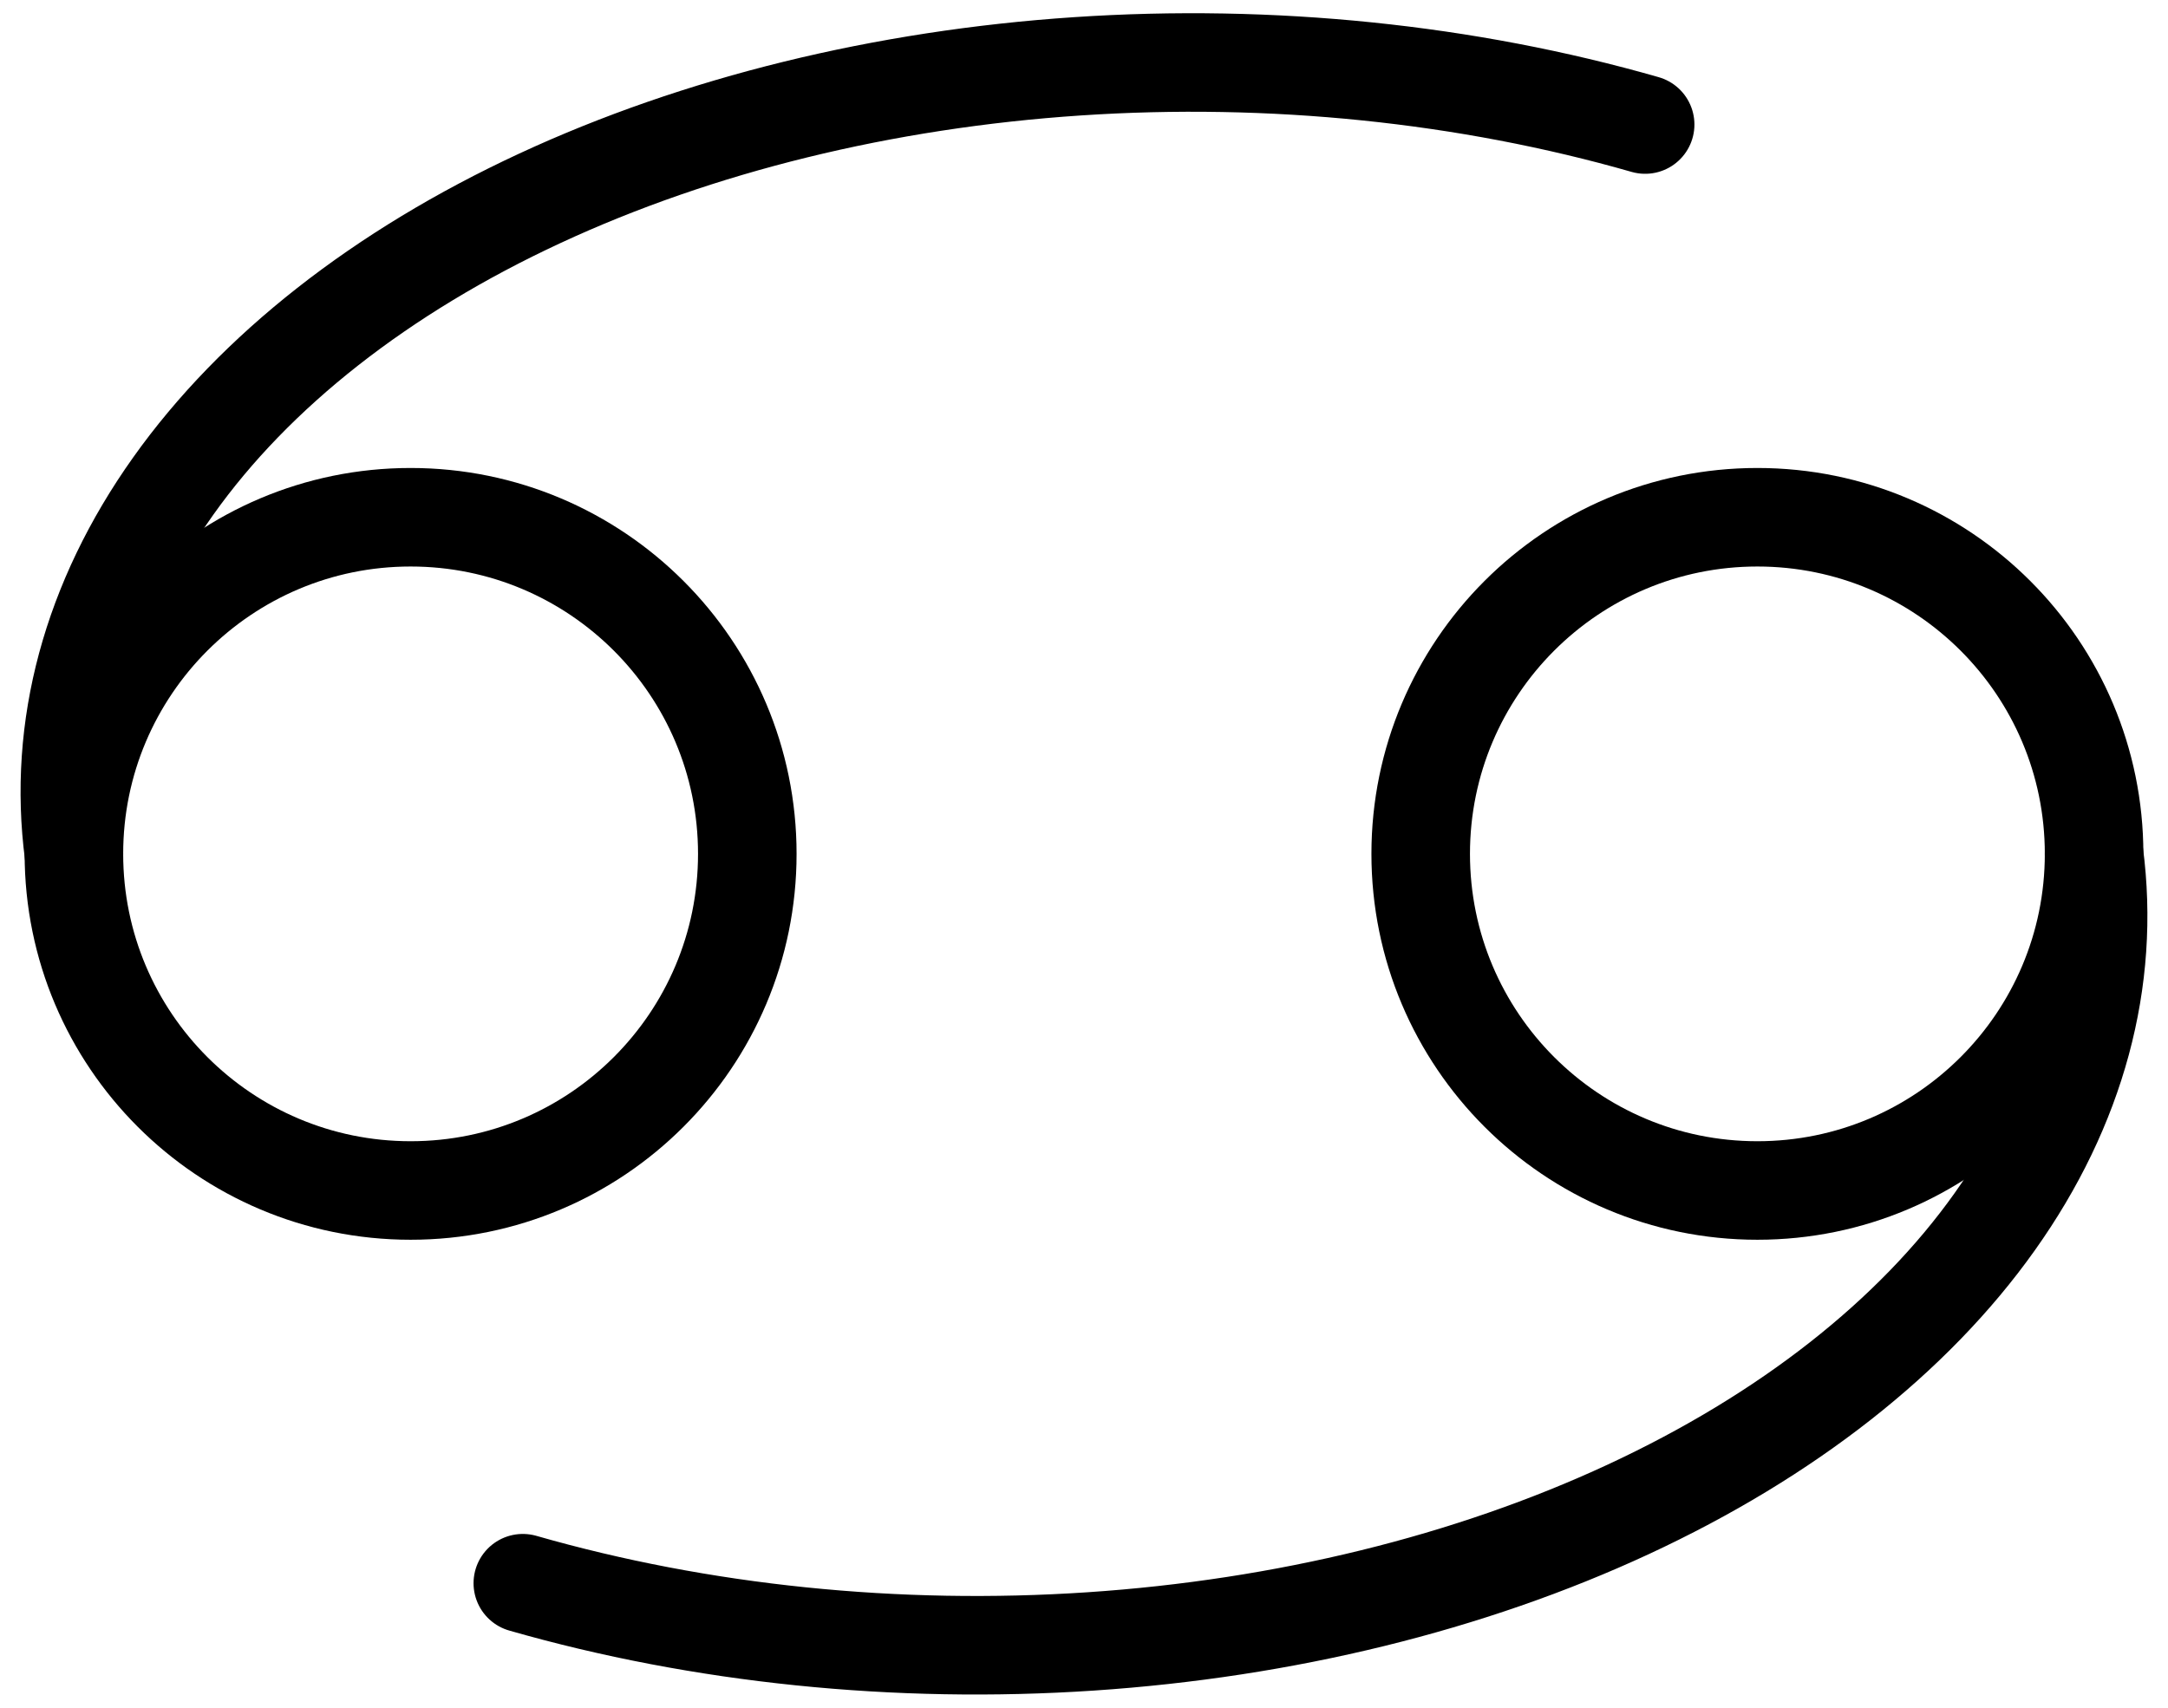 <svg width="66" height="52" viewBox="0 0 66 52" fill="none" xmlns="http://www.w3.org/2000/svg">
<path d="M12.5 36.25C18.161 36.25 22.75 31.661 22.75 26C22.75 20.339 18.161 15.75 12.5 15.75C6.839 15.75 2.25 20.339 2.25 26C2.25 31.661 6.839 36.25 12.5 36.25Z" stroke="black" stroke-width="3" stroke-linecap="round" stroke-linejoin="round"/>
<path d="M53.5 36.25C59.161 36.25 63.75 31.661 63.75 26C63.75 20.339 59.161 15.75 53.5 15.75C47.839 15.75 43.25 20.339 43.25 26C43.25 31.661 47.839 36.25 53.5 36.25Z" stroke="black" stroke-width="3" stroke-linecap="round" stroke-linejoin="round"/>
<path d="M2.25 26C1.745 22.159 2.788 18.298 5.275 14.799C7.762 11.299 11.607 8.28 16.434 6.039C21.26 3.798 26.901 2.413 32.801 2.019C38.7 1.625 44.657 2.236 50.083 3.792" stroke="black" stroke-width="3" stroke-linecap="round" stroke-linejoin="round"/>
<path d="M63.749 26C64.254 29.841 63.212 33.702 60.724 37.202C58.238 40.702 54.392 43.72 49.566 45.961C44.739 48.202 39.099 49.587 33.199 49.981C27.299 50.375 21.343 49.764 15.916 48.208" stroke="black" stroke-width="3" stroke-linecap="round" stroke-linejoin="round"/>
</svg>
